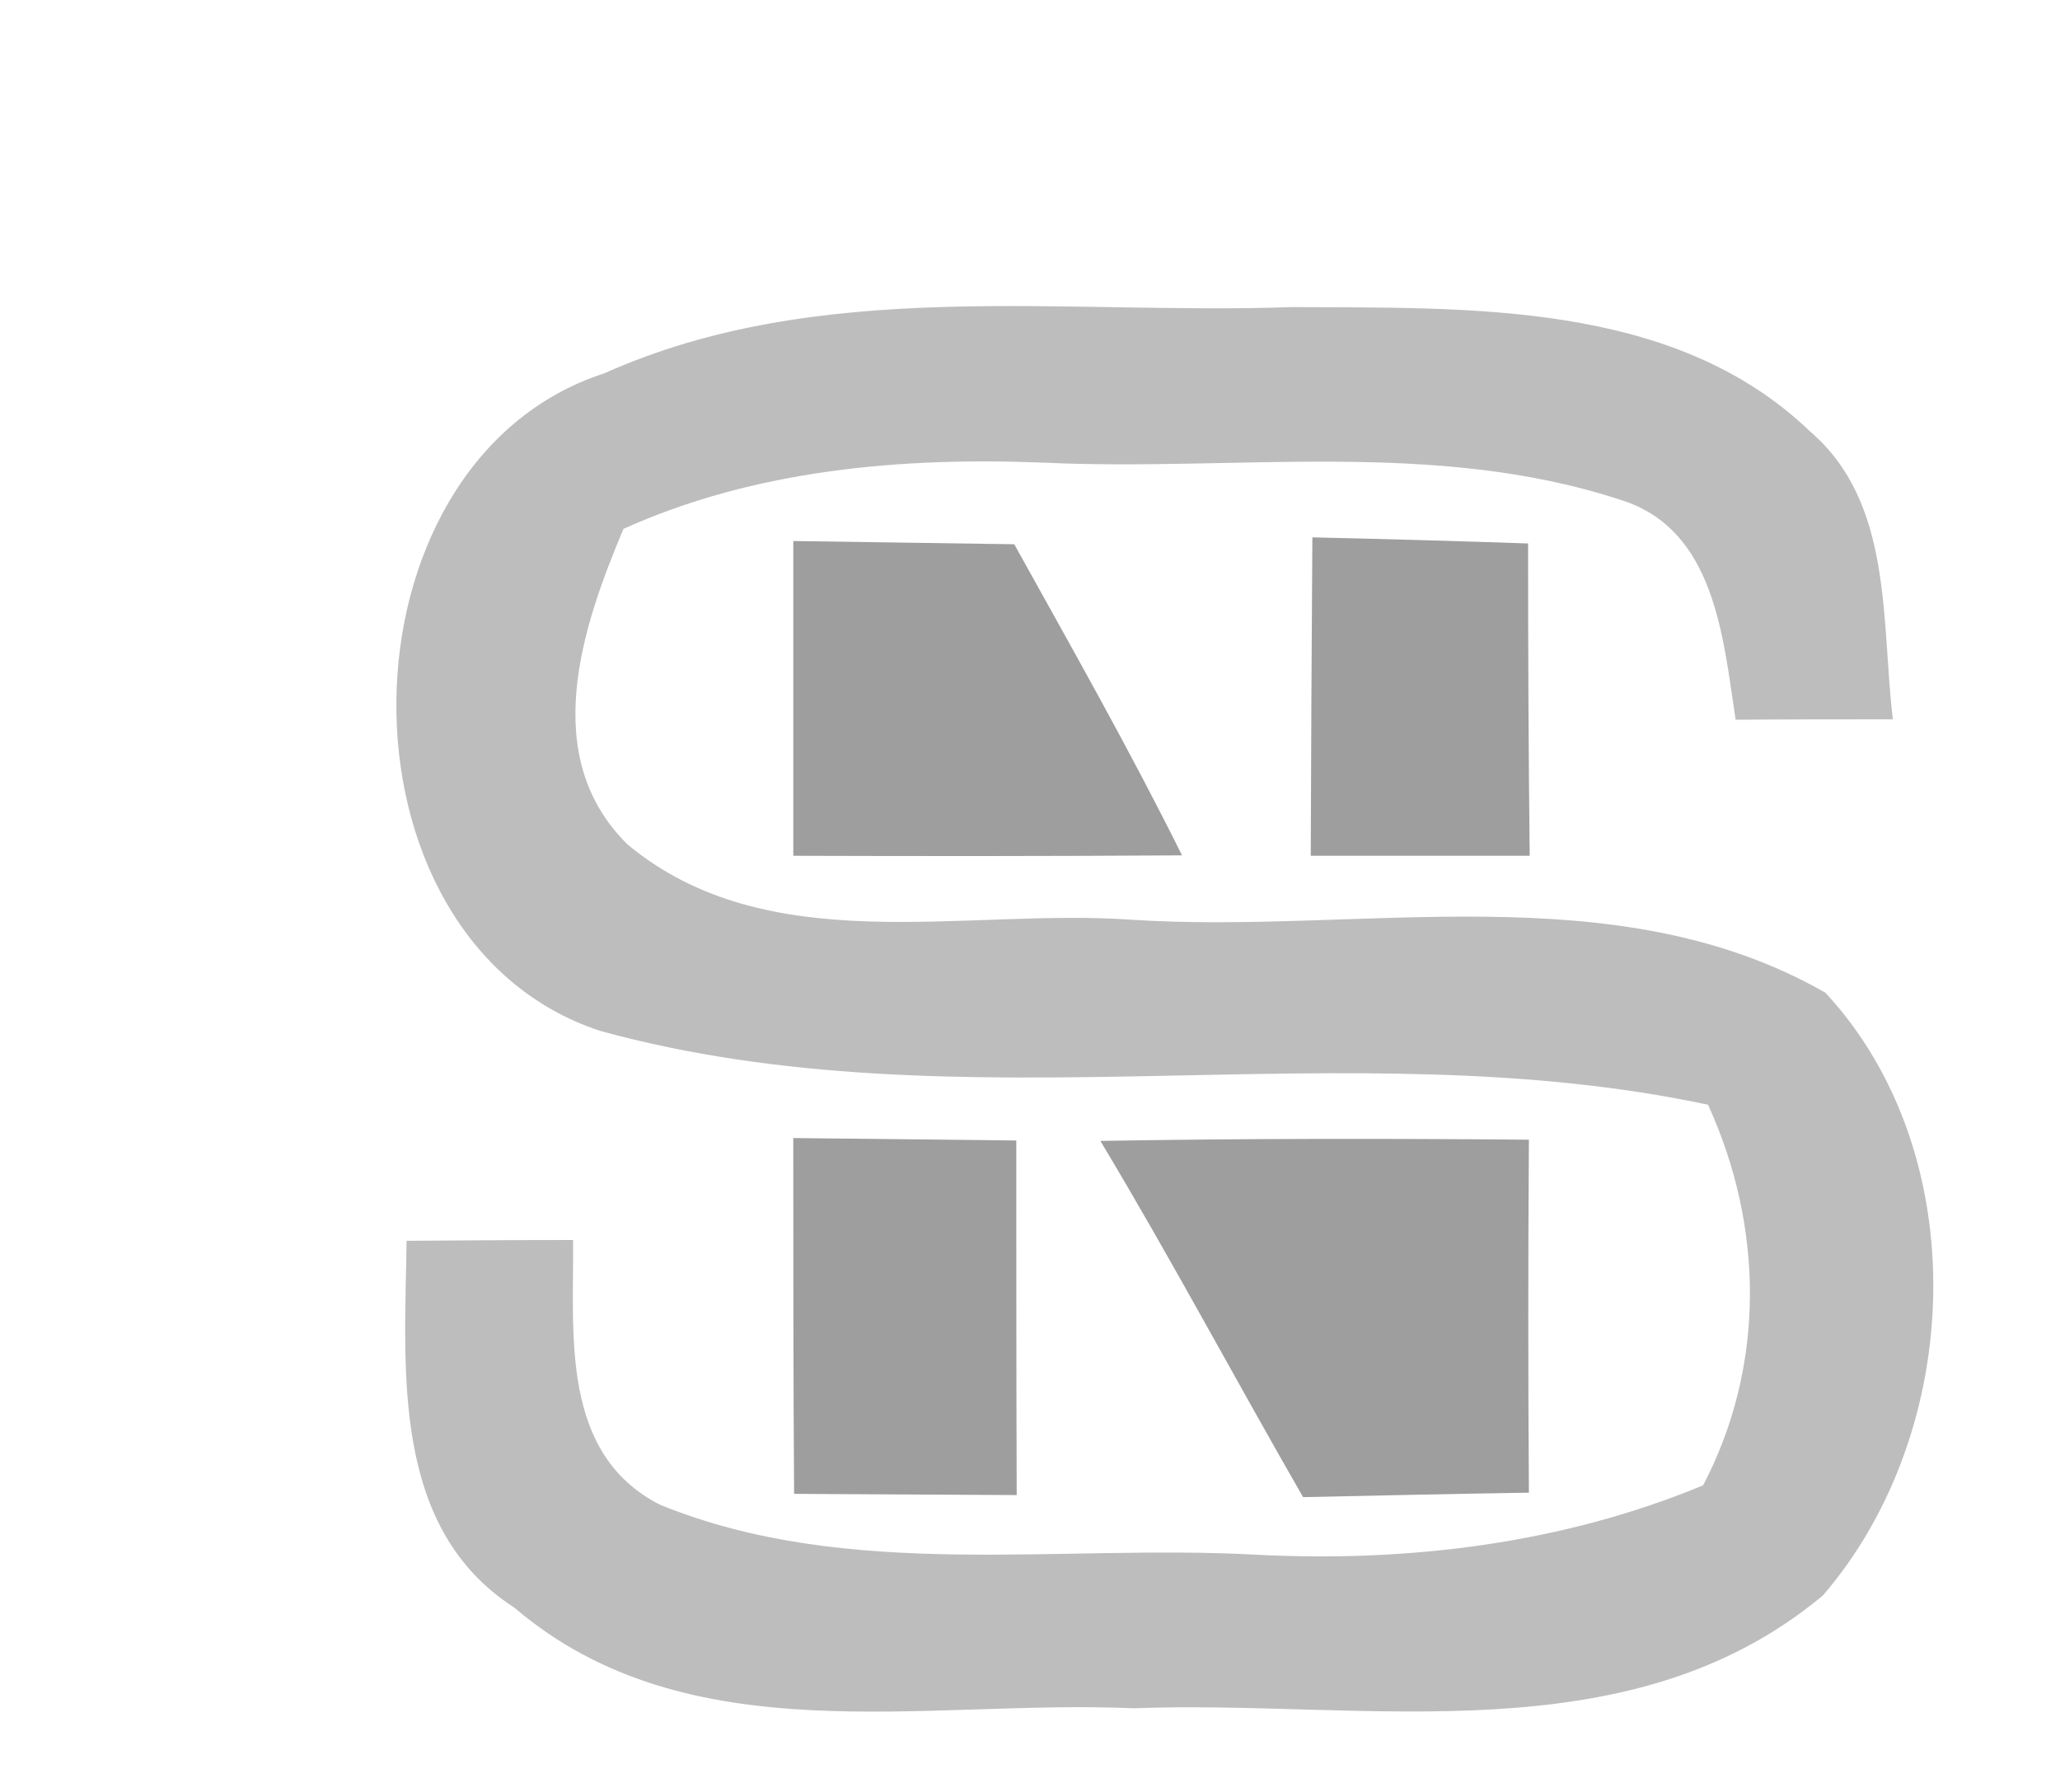 <?xml version="1.0" encoding="UTF-8" standalone="no"?>
<svg
   xmlns:dc="http://purl.org/dc/elements/1.1/"
   xmlns:cc="http://creativecommons.org/ns#"
   xmlns:rdf="http://www.w3.org/1999/02/22-rdf-syntax-ns#"
   xmlns:svg="http://www.w3.org/2000/svg"
   xmlns="http://www.w3.org/2000/svg"
   xmlns:sodipodi="http://sodipodi.sourceforge.net/DTD/sodipodi-0.dtd"
   xmlns:inkscape="http://www.inkscape.org/namespaces/inkscape"
   style="margin: 0 auto;transform: scale(1.1);margin-top: -13px;display:block"
   width="77pt"
   height="67pt"
   viewBox="0 0 77 67"
   version="1.1"
   id="svg2"
   inkscape:version="0.91 r13725"
   sodipodi:docname="icon.svg">
  <defs
     id="defs18" />
  <sodipodi:namedview
     pagecolor="#ffffff"
     bordercolor="#666666"
     borderopacity="1"
     objecttolerance="10"
     gridtolerance="10"
     guidetolerance="10"
     inkscape:pageopacity="0"
     inkscape:pageshadow="2"
     inkscape:window-width="1216"
     inkscape:window-height="662"
     id="namedview16"
     showgrid="false"
     inkscape:zoom="2.8179104"
     inkscape:cx="48.125"
     inkscape:cy="41.875"
     inkscape:window-x="0"
     inkscape:window-y="0"
     inkscape:window-maximized="0"
     inkscape:current-layer="svg2" />
  <path
     d="m 20.538,12.686 c 7.343,-3.285 15.569,-1.974 23.368,-2.25 5.977,0.041 12.961,-0.235 17.598,4.224 2.83,2.415 2.415,6.446 2.816,9.786 -1.339,0 -4.003,0 -5.342,0.014 -0.428,-2.788 -0.69,-6.46 -3.892,-7.467 -6.335,-2.084 -13.085,-0.966 -19.614,-1.27 -4.845,-0.193 -9.814,0.235 -14.286,2.25 -1.422,3.368 -2.885,7.743 0.138,10.725 4.762,3.961 11.401,2.167 17.06,2.554 7.84,0.525 16.48,-1.615 23.644,2.484 5.079,5.48 4.721,14.907 -0.083,20.483 C 55.335,59.739 46.391,57.752 38.523,58.055 31.442,57.738 23.395,59.684 17.474,54.632 13.25,51.913 13.761,46.516 13.816,42.168 c 1.891,-0.014 3.782,-0.028 5.659,-0.028 0.028,3.188 -0.455,7.26 2.954,8.999 6.418,2.609 13.527,1.325 20.276,1.698 5.148,0.262 10.38,-0.373 15.169,-2.36 2.126,-4.072 2.057,-8.792 0.166,-12.933 C 45.659,34.908 32.684,38.414 20.386,35.032 11.028,31.941 11.249,15.695 20.538,12.686 Z"
     id="path6"
     inkscape:connector-curvature="0"
     style="fill:#bdbdbd" />
  <path
     d="m 26.956,18.386 c 2.498,0.041 5.01,0.069 7.509,0.11 1.946,3.506 3.92,6.984 5.701,10.573 -4.403,0.028 -8.806,0.028 -13.209,0.014 0,-3.561 0,-7.136 0,-10.697 z"
     id="path8"
     inkscape:connector-curvature="0"
     style="fill:#9e9e9e" />
  <path
     d="m 44.596,18.262 c 2.443,0.055 4.886,0.124 7.329,0.207 0,3.533 0.014,7.067 0.055,10.614 -2.484,0 -4.969,0 -7.44,0 0.014,-3.603 0.028,-7.219 0.055,-10.821 z"
     id="path10"
     inkscape:connector-curvature="0"
     style="fill:#9e9e9e" />
  <path
     d="m 26.956,38.676 c 2.526,0.028 5.052,0.055 7.578,0.083 0,4.017 0,8.033 0.014,12.05 -2.526,-0.014 -5.052,-0.028 -7.564,-0.041 -0.028,-4.03 -0.028,-8.061 -0.028,-12.091 z"
     id="path12"
     inkscape:connector-curvature="0"
     style="fill:#9e9e9e" />
  <path
     d="m 37.391,38.773 c 4.859,-0.083 9.703,-0.083 14.562,-0.041 -0.028,4.003 -0.028,7.992 0,11.995 -2.554,0.041 -5.121,0.097 -7.674,0.152 C 41.96,46.848 39.779,42.748 37.391,38.773 Z"
     id="path14"
     inkscape:connector-curvature="0"
     style="fill:#9e9e9e" />
</svg>
